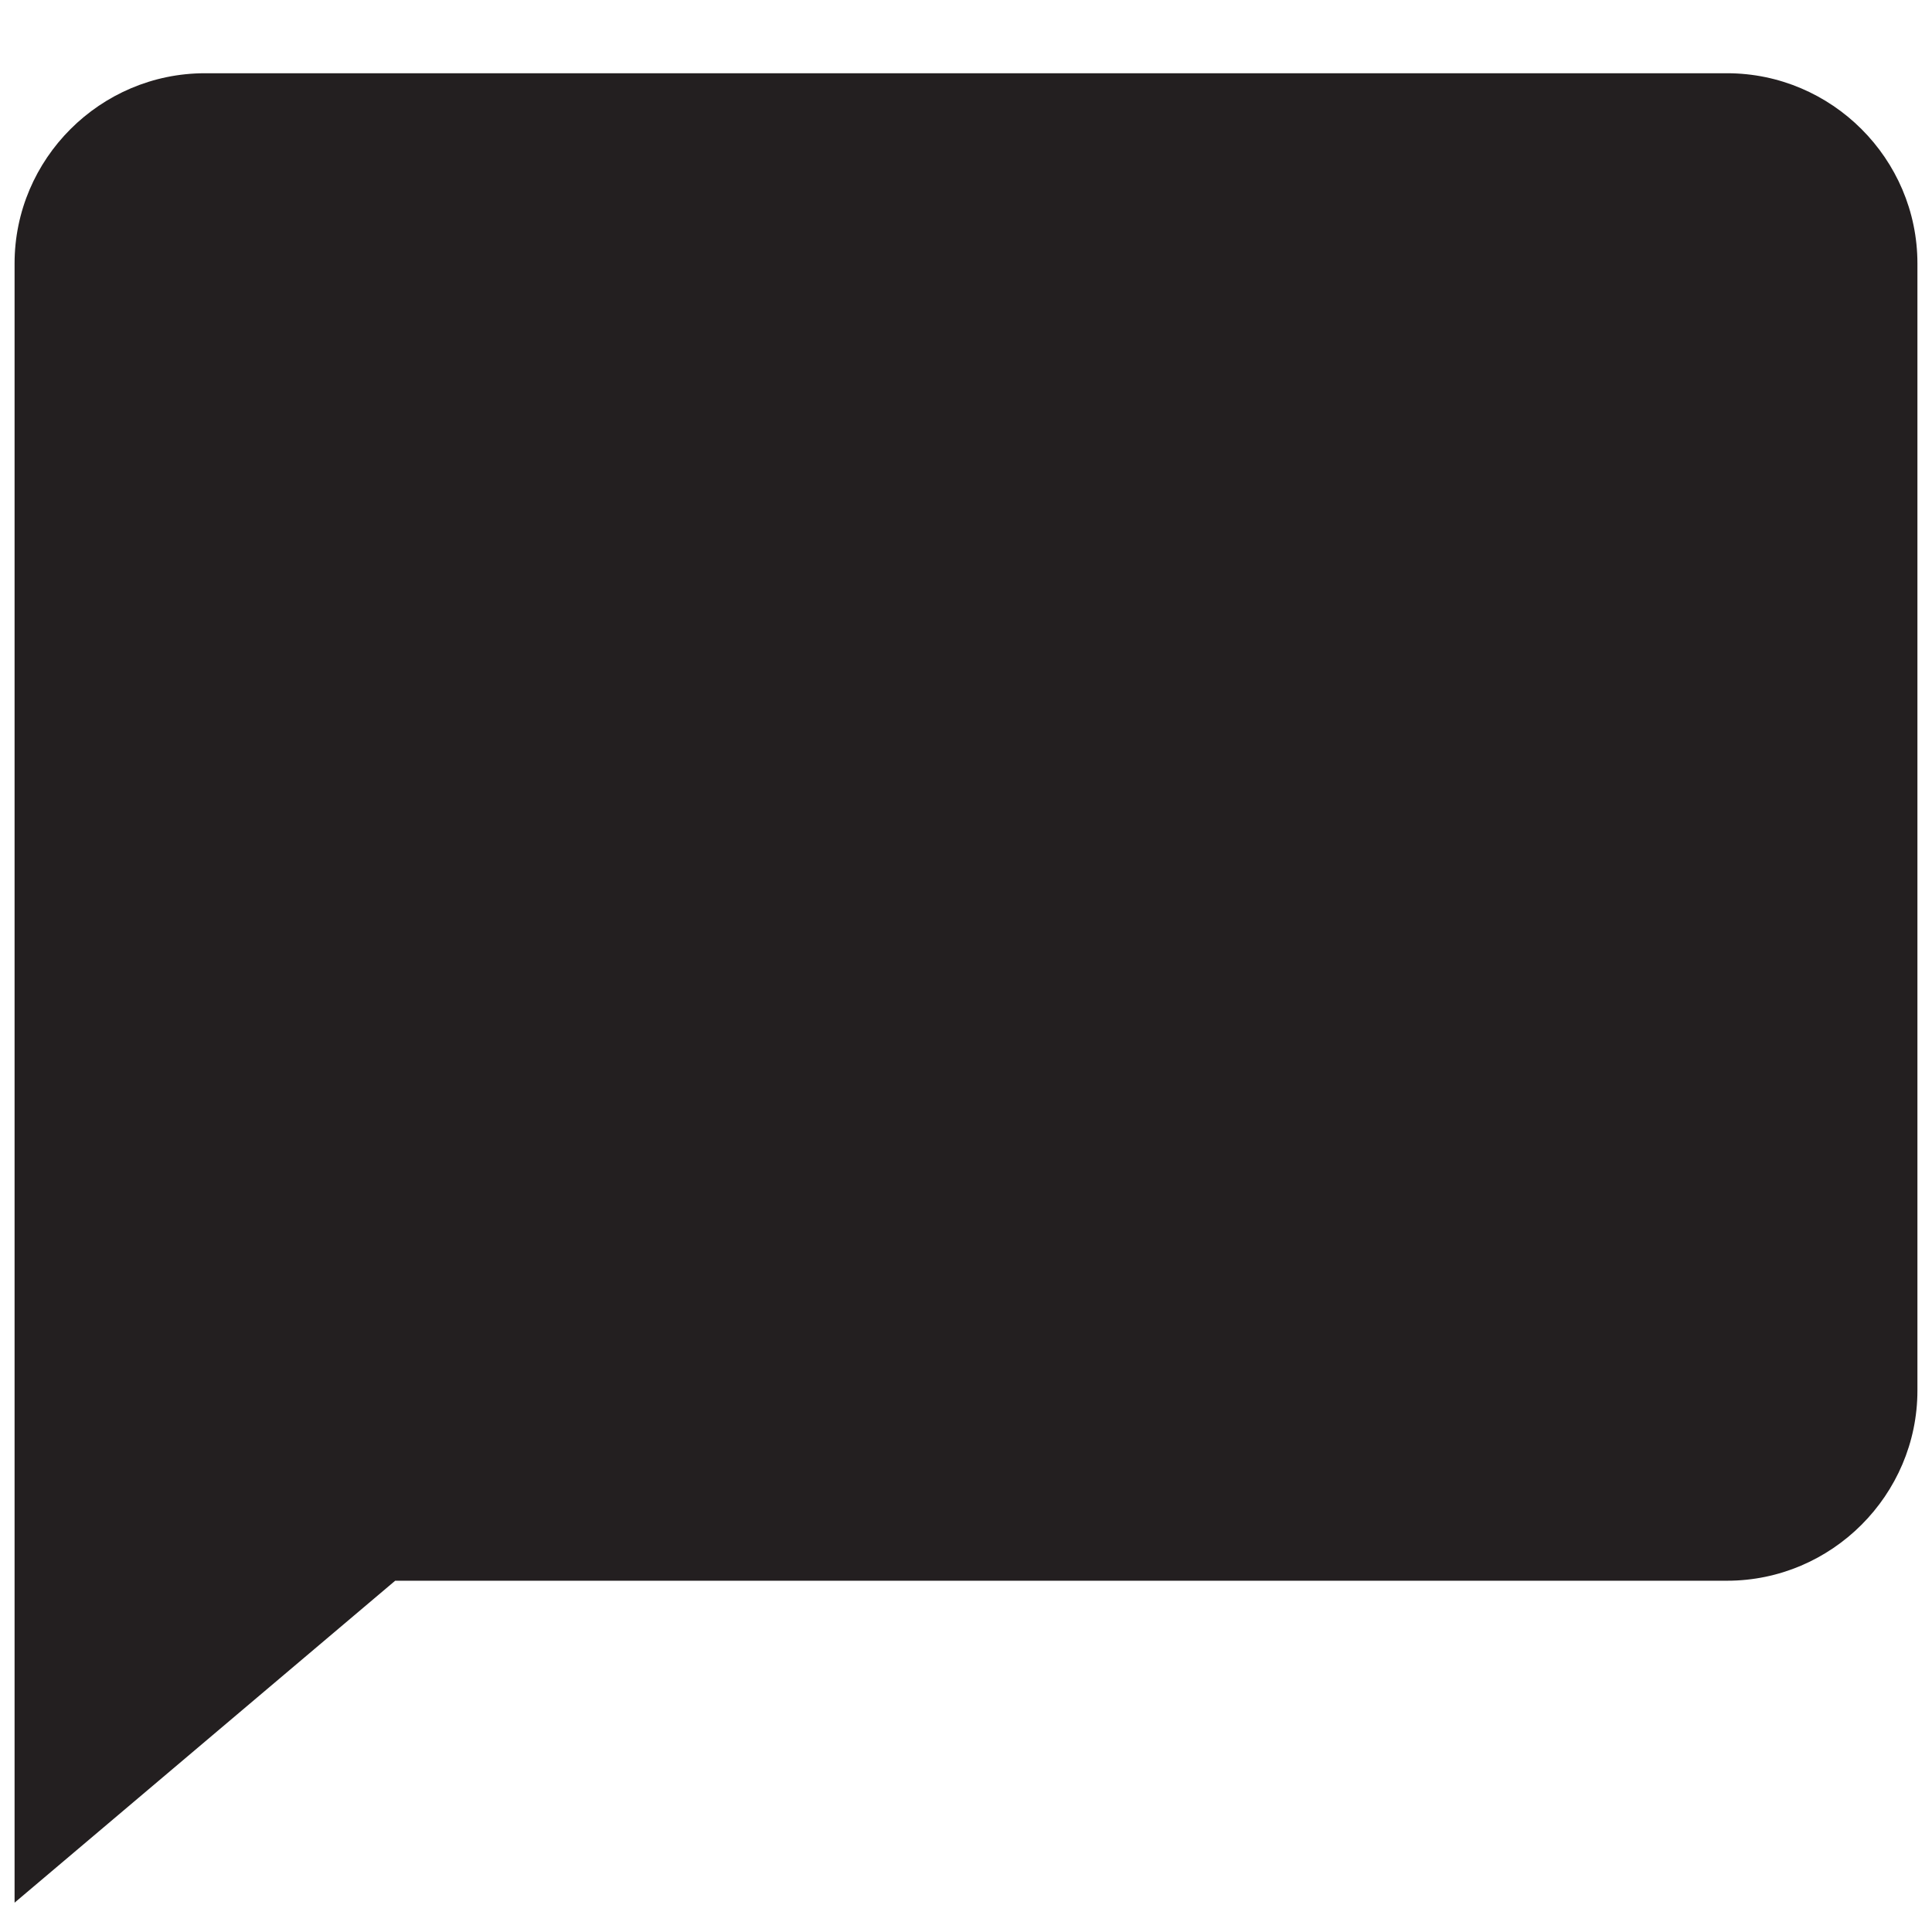 <svg width="11" height="11" viewBox="0 0 11 11" fill="none" xmlns="http://www.w3.org/2000/svg">
<path d="M9.833 0.417H1.167C0.571 0.417 0.083 0.904 0.083 1.5V10.833L2.25 9H9.833C10.429 9 10.917 8.512 10.917 7.917V1.5C10.917 0.904 10.429 0.417 9.833 0.417Z" fill="#231F20"/>
</svg>
